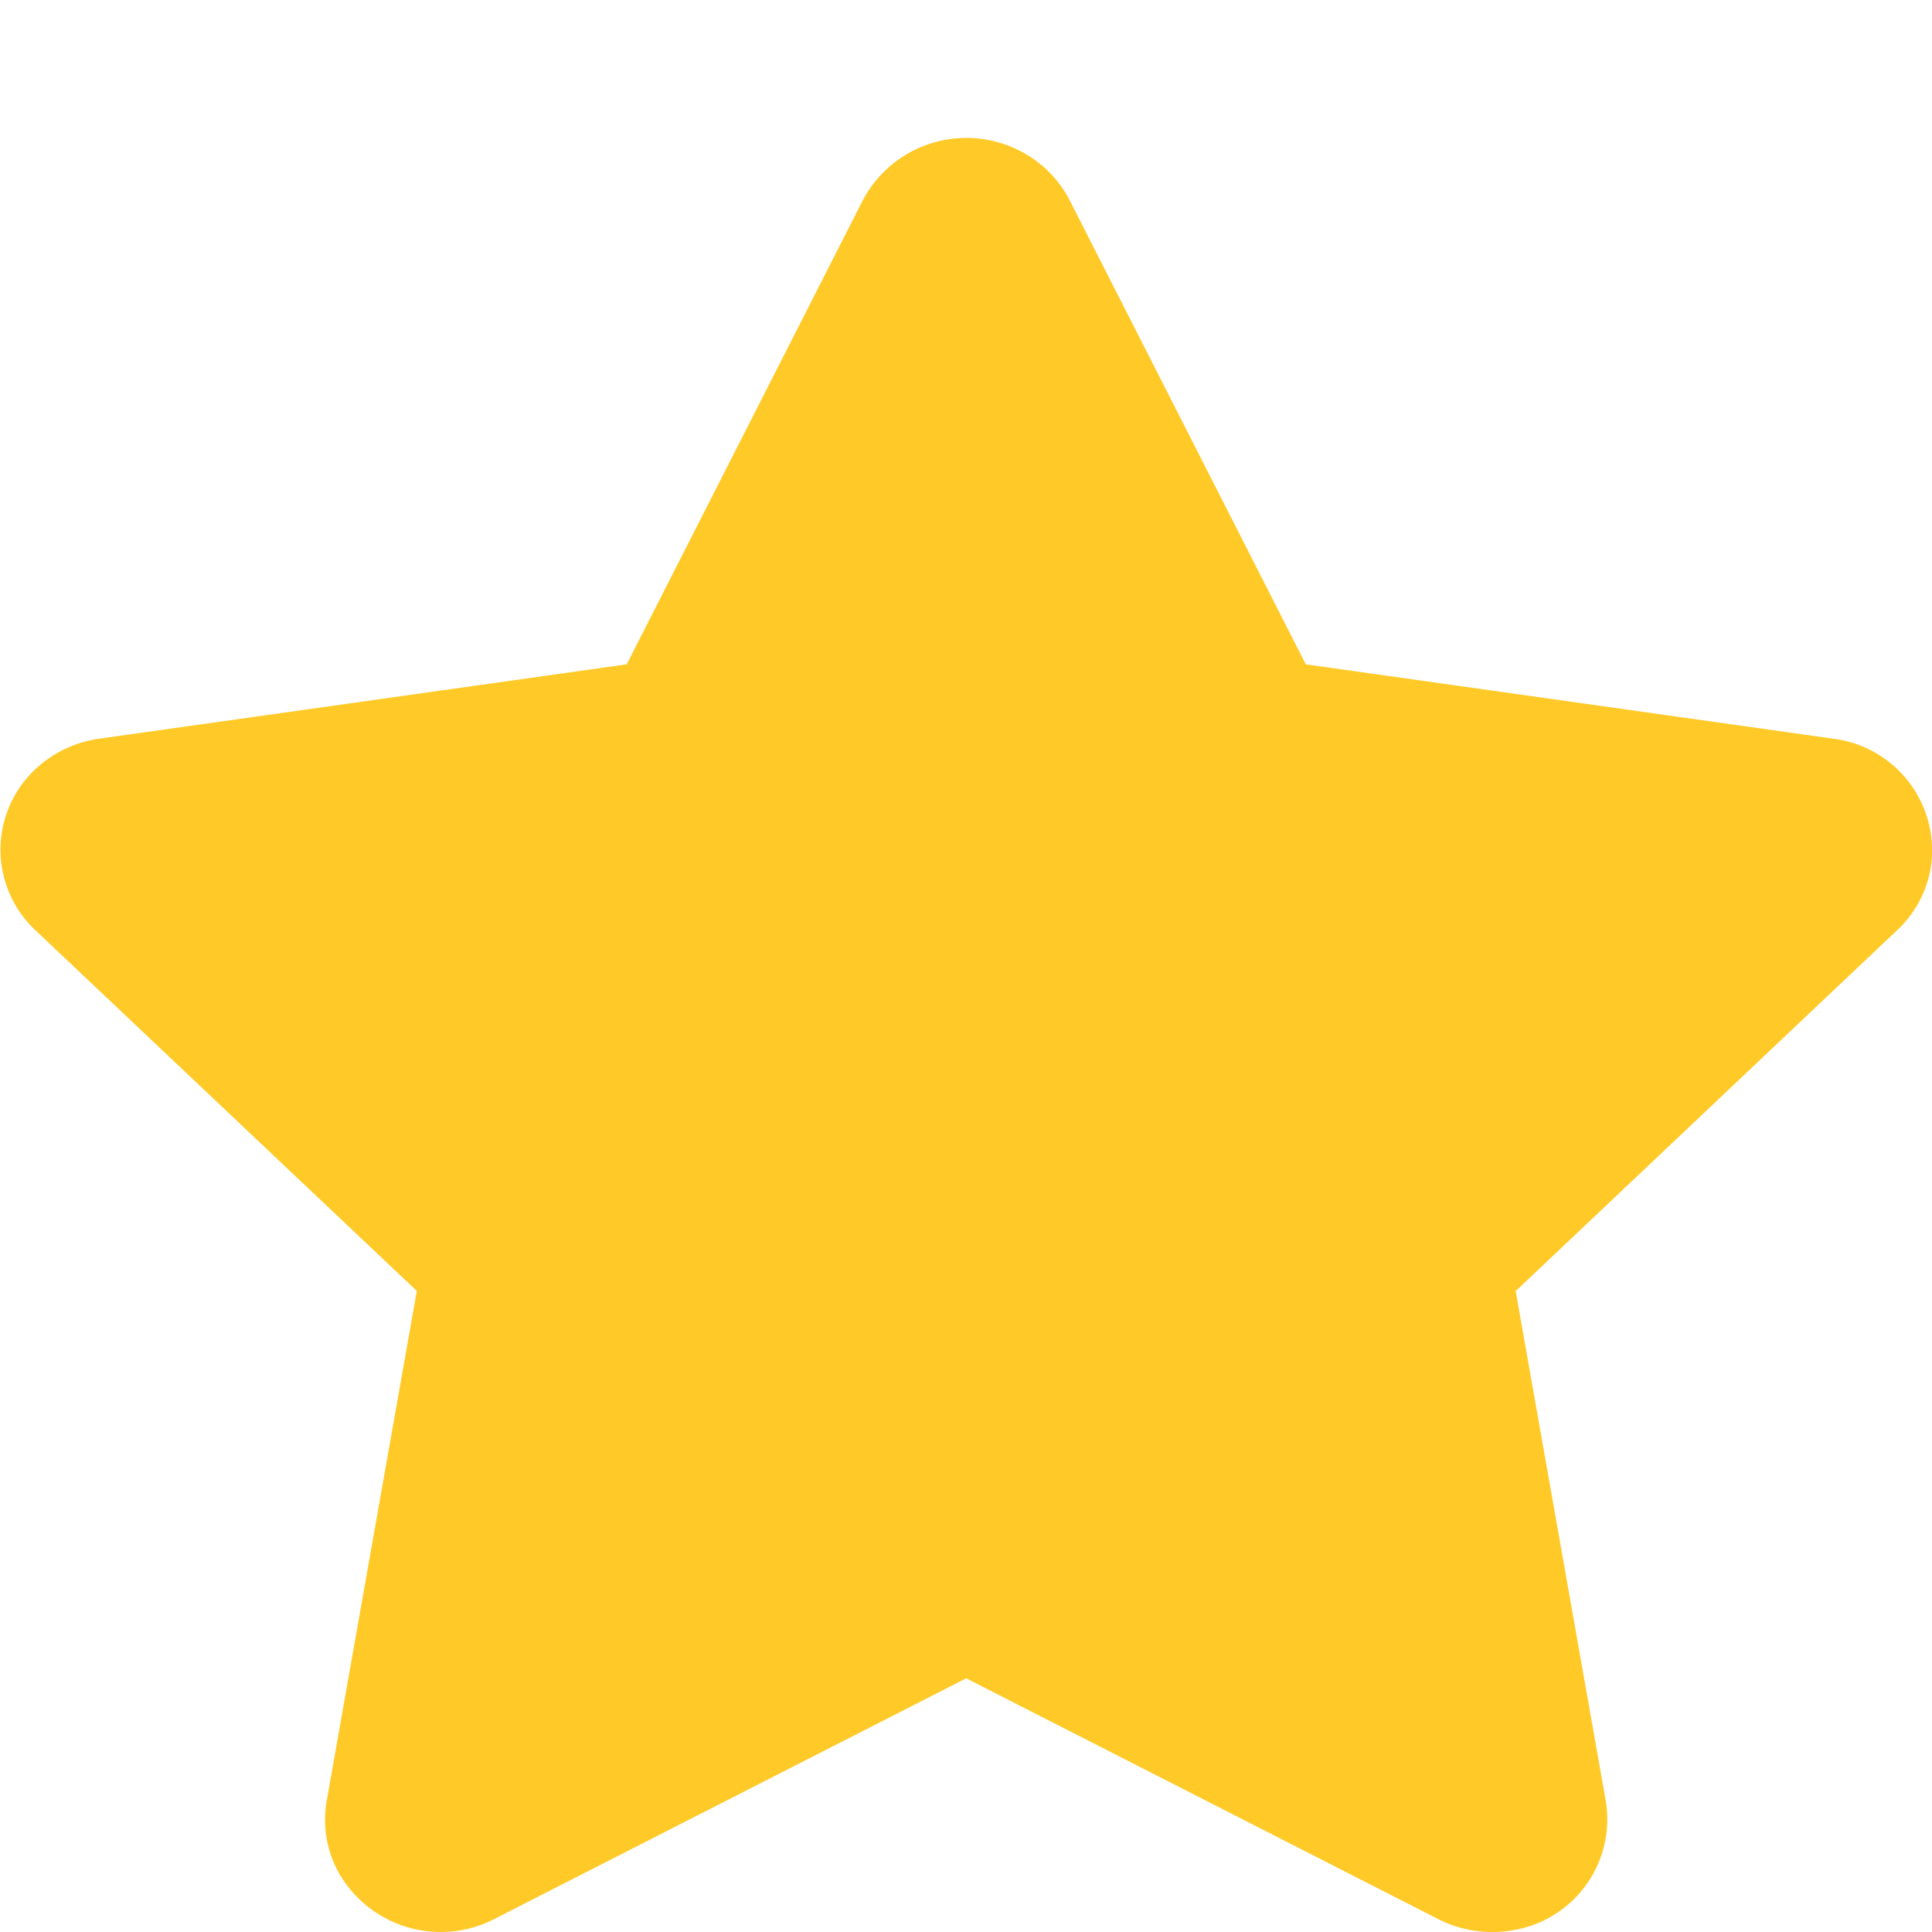 <?xml version="1.0" standalone="no"?><!DOCTYPE svg PUBLIC "-//W3C//DTD SVG 1.1//EN" "http://www.w3.org/Graphics/SVG/1.1/DTD/svg11.dtd"><svg t="1700325589211" class="icon" viewBox="0 0 1024 1024" version="1.1" xmlns="http://www.w3.org/2000/svg" p-id="1600" xmlns:xlink="http://www.w3.org/1999/xlink" width="200" height="200"><path d="M512.093 889.549l-250.071 127.559a62.17 62.17 0 0 1-82.723-24.941 57.782 57.782 0 0 1-6.144-37.668l47.762-270.258L18.606 492.902A58.513 58.513 0 0 1 17.509 408.862a61.951 61.951 0 0 1 35.035-17.335l279.621-39.423 125.072-245.829a62.097 62.097 0 0 1 81.992-26.989 60.342 60.342 0 0 1 27.794 26.989l125.072 245.829 279.621 39.423a59.757 59.757 0 0 1 51.784 67.363 58.513 58.513 0 0 1-17.847 34.011l-202.31 191.412 47.762 270.258a59.61 59.61 0 0 1-49.956 68.607 62.829 62.829 0 0 1-38.838-5.998z" fill="#FFCA28" p-id="1601"></path></svg>